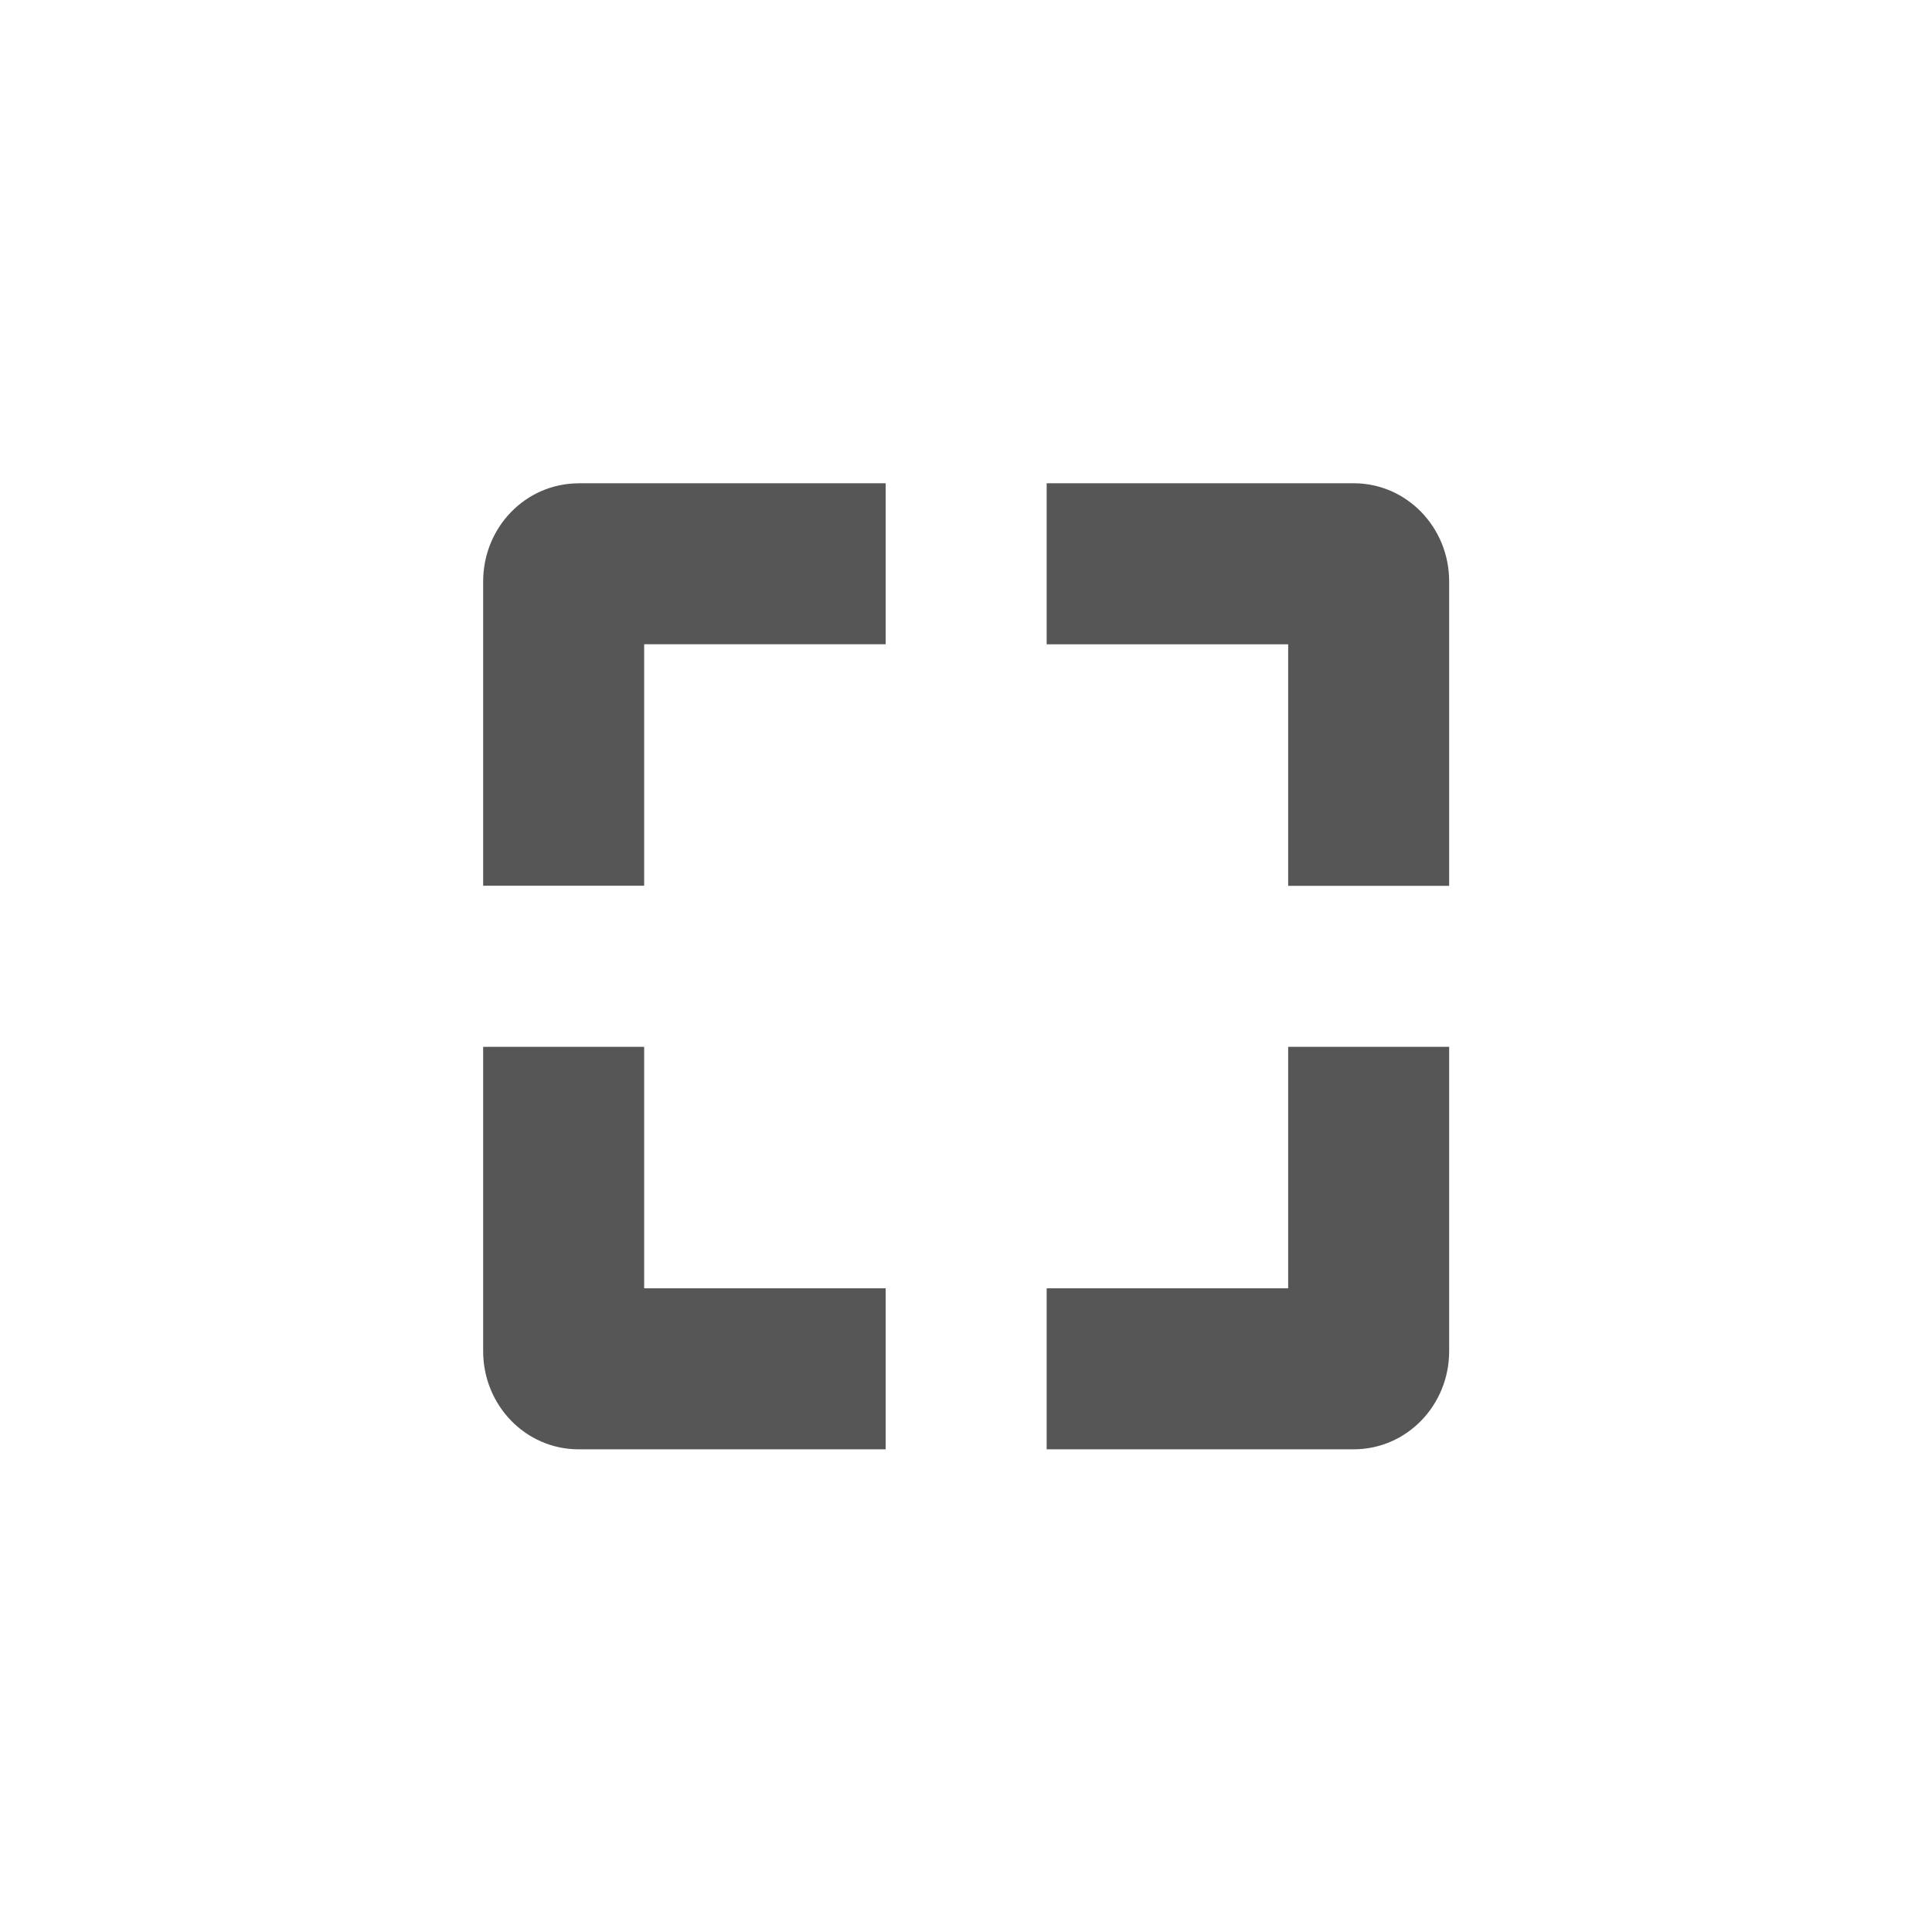 <svg xmlns="http://www.w3.org/2000/svg" width="24" height="24"><defs><style id="current-color-scheme" type="text/css"></style></defs><path d="M7.19 6.004c-.663 0-1.188.549-1.188 1.219v3.78h2v-3h3v-2H7.189zm5.812 0v2h3v3h2V7.223c0-.67-.525-1.22-1.188-1.22h-3.812zm-7 7v3.781c0 .67.525 1.219 1.187 1.219h3.813v-2h-3v-3h-2zm10 0v3h-3v2h3.812c.663 0 1.188-.549 1.188-1.219v-3.781h-2z" fill="currentColor" color="#565656"/></svg>